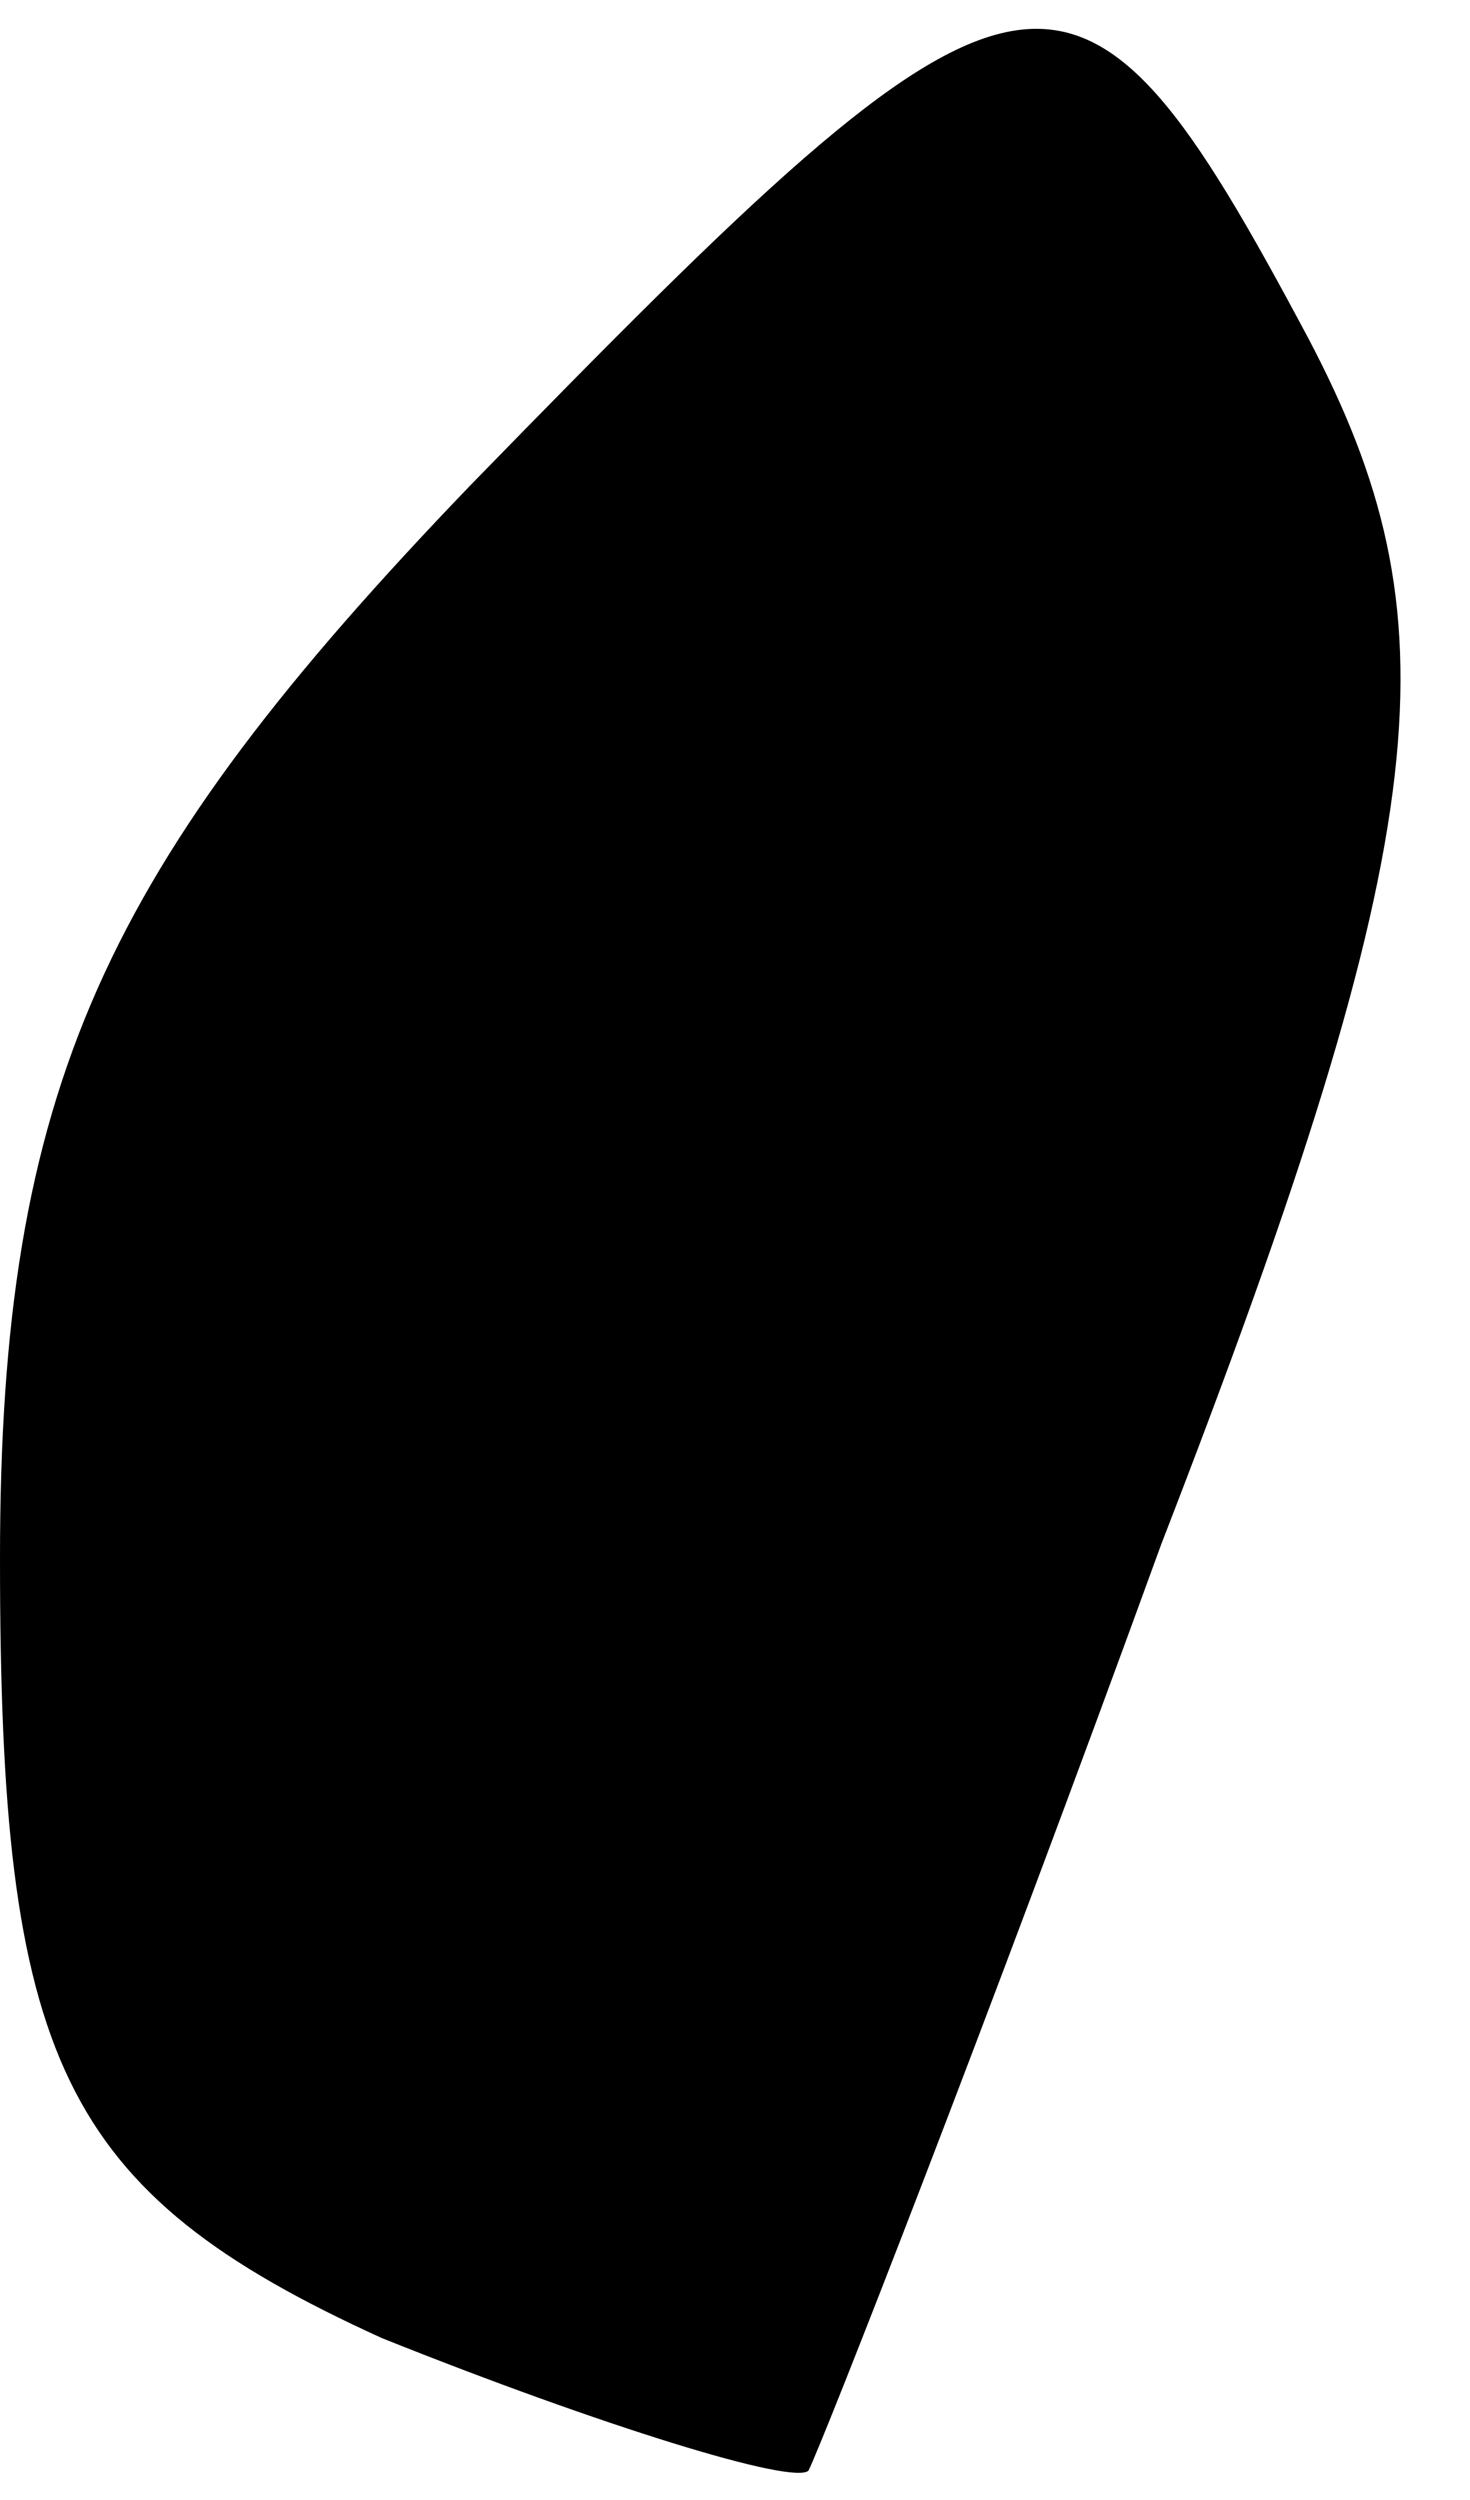 <?xml version="1.0" standalone="no"?>
<!DOCTYPE svg PUBLIC "-//W3C//DTD SVG 20010904//EN"
 "http://www.w3.org/TR/2001/REC-SVG-20010904/DTD/svg10.dtd">
<svg version="1.0" xmlns="http://www.w3.org/2000/svg"
 width="10pt" height="17pt" viewBox="0 0 10 17"
 preserveAspectRatio="xMidYMid meet">
<g transform="translate(0,17) scale(0.1,-0.1)"
fill="#000000" stroke="none">
<path fill="#000000" stroke="none" d="M32 137 c-25 -26 -32 -41 -32 -73 0
-34 4 -43 26 -53 15 -6 28 -10 29 -9 1 2 12 30 24 63 19 49 20 63 10 82 -16
30 -19 29 -57 -10z"/>
</g>
</svg>
